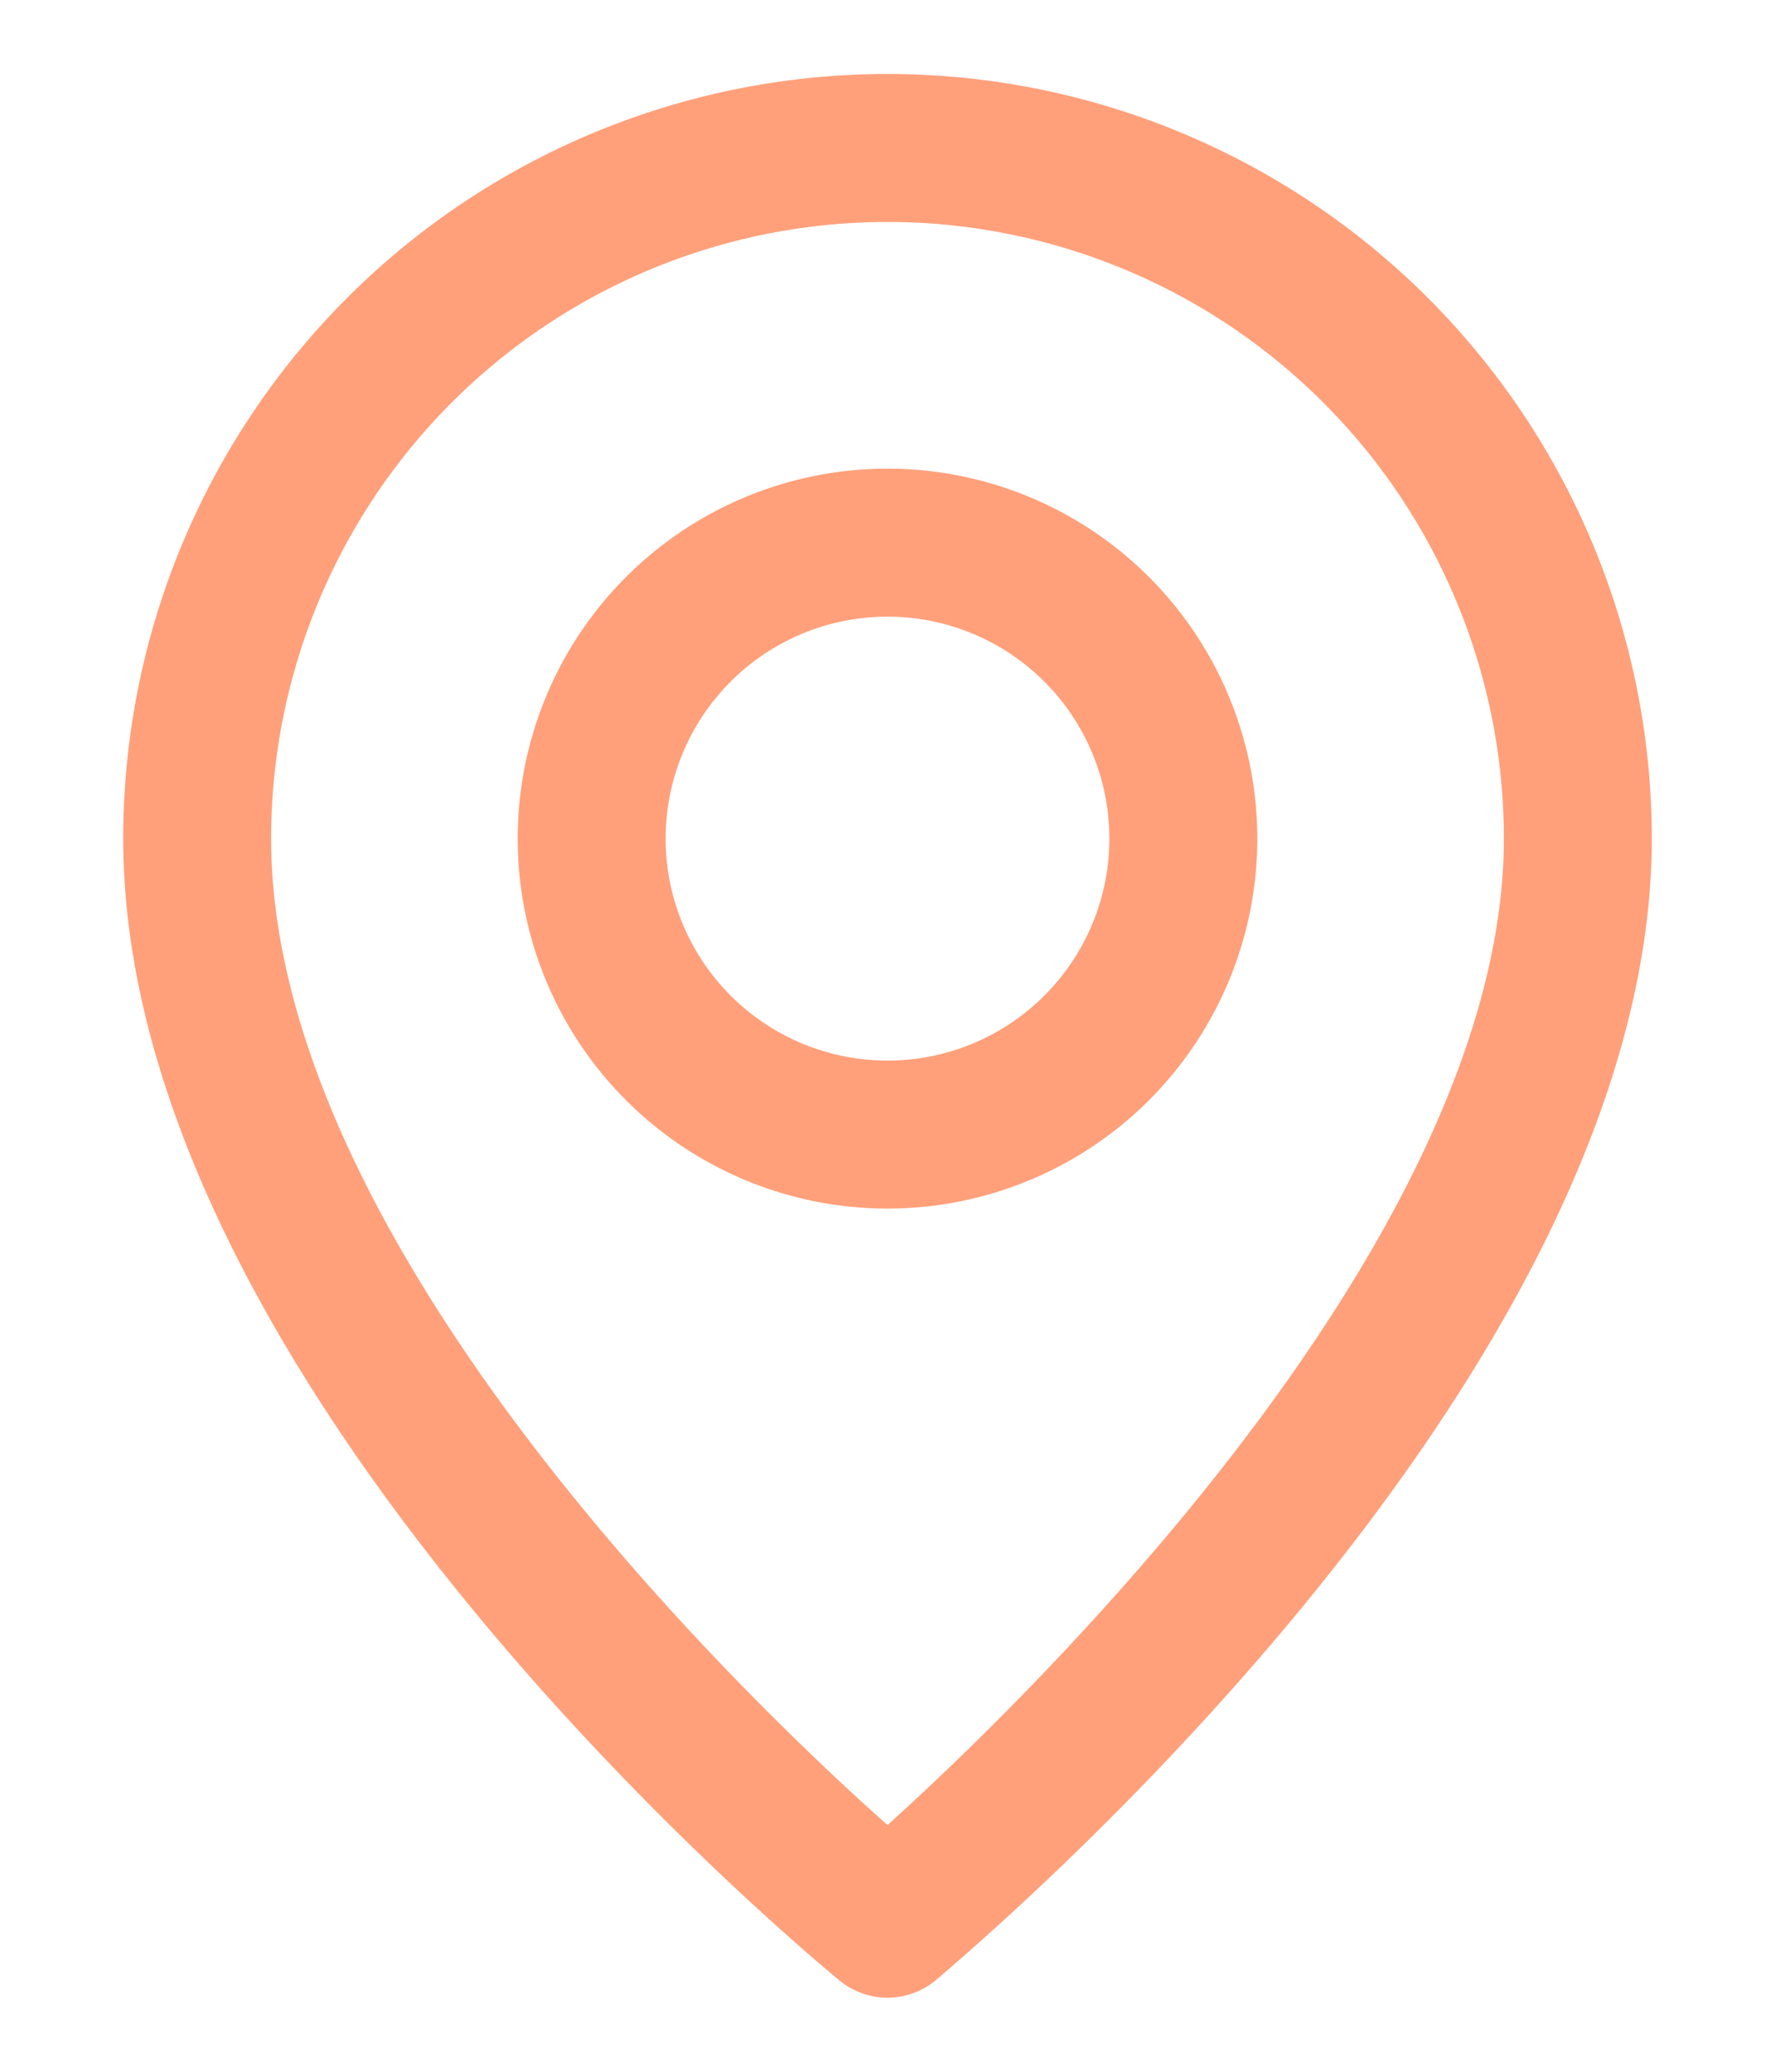 <svg width="12" height="14" fill="none" xmlns="http://www.w3.org/2000/svg"><path d="M6 8.167a2.5 2.5 0 1 1 0-5 2.5 2.5 0 0 1 0 5Zm0-4a1.5 1.5 0 1 0 0 3 1.5 1.5 0 0 0 0-3Z" fill="#FFA07A"/><path d="M6 13.5a.52.52 0 0 1-.32-.113c-.193-.16-4.847-4-4.847-7.72a5.167 5.167 0 0 1 10.334 0c0 3.693-4.667 7.56-4.847 7.72A.52.52 0 0 1 6 13.5Zm0-12a4.167 4.167 0 0 0-4.167 4.167c0 2.713 3.14 5.753 4.167 6.666 1.02-.92 4.167-4 4.167-6.666A4.167 4.167 0 0 0 6 1.5Z" fill="#FFA07A"/></svg>